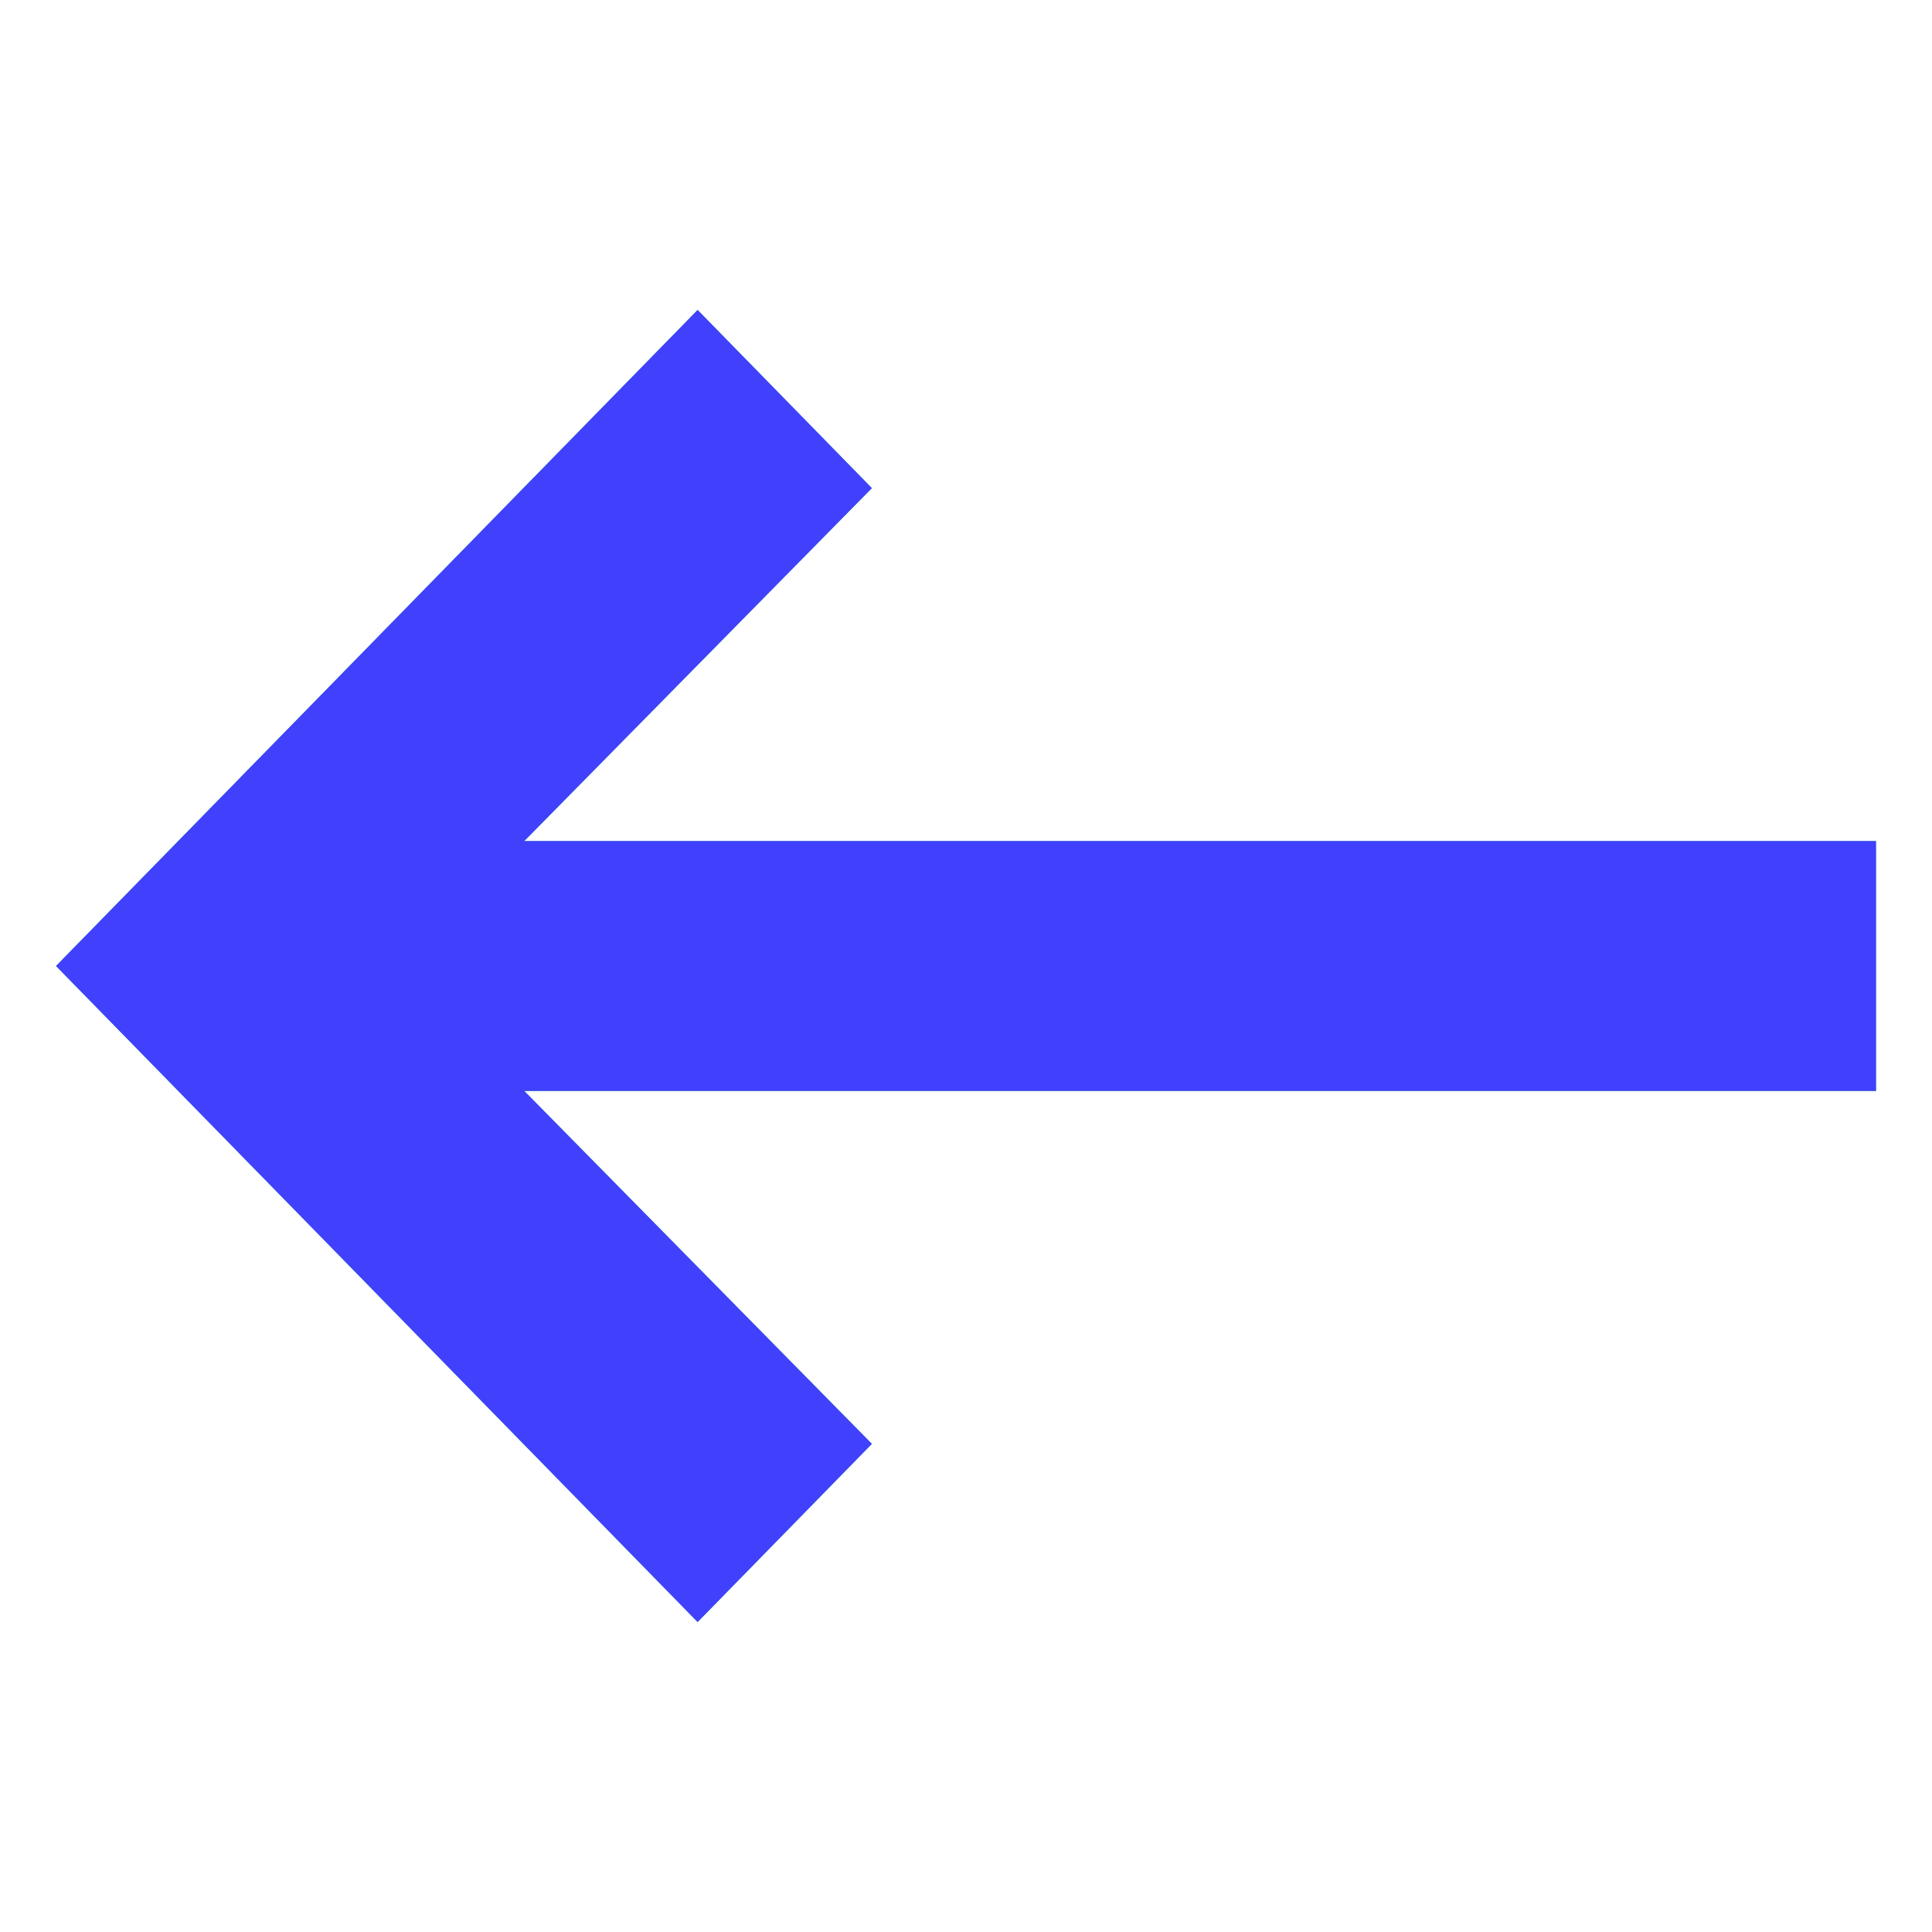 <svg xmlns="http://www.w3.org/2000/svg" x="0px" y="0px"
width="32" height="32"
viewBox="0 0 172 172"
style=" fill:#000000;"><g transform="translate(4.988,4.988) scale(0.942,0.942)"><g fill="none" fill-rule="nonzero" stroke="none" stroke-width="none" stroke-linecap="butt" stroke-linejoin="none" stroke-miterlimit="10" stroke-dasharray="" stroke-dashoffset="0" font-family="none" font-weight="none" font-size="none" text-anchor="none" style="mix-blend-mode: normal"><g fill="#25ae88" stroke="none" stroke-width="10" stroke-linejoin="round"><path d="M60.636,148l-60.636,-62l60.636,-62l16.468,16.837l-32.852,33.353h127.749v23.619h-127.749l32.852,33.353z"></path></g><path d="M0,172v-172h172v172z" fill="none" stroke="none" stroke-width="1" stroke-linejoin="miter"></path><g fill="#4141fd" stroke="none" stroke-width="1" stroke-linejoin="miter"><path d="M60.636,148l-60.636,-62l60.636,-62l16.468,16.837l-32.852,33.353h127.749v23.619h-127.749l32.852,33.353z"></path></g><path d="" fill="none" stroke="none" stroke-width="1" stroke-linejoin="miter"></path></g></g></svg>
